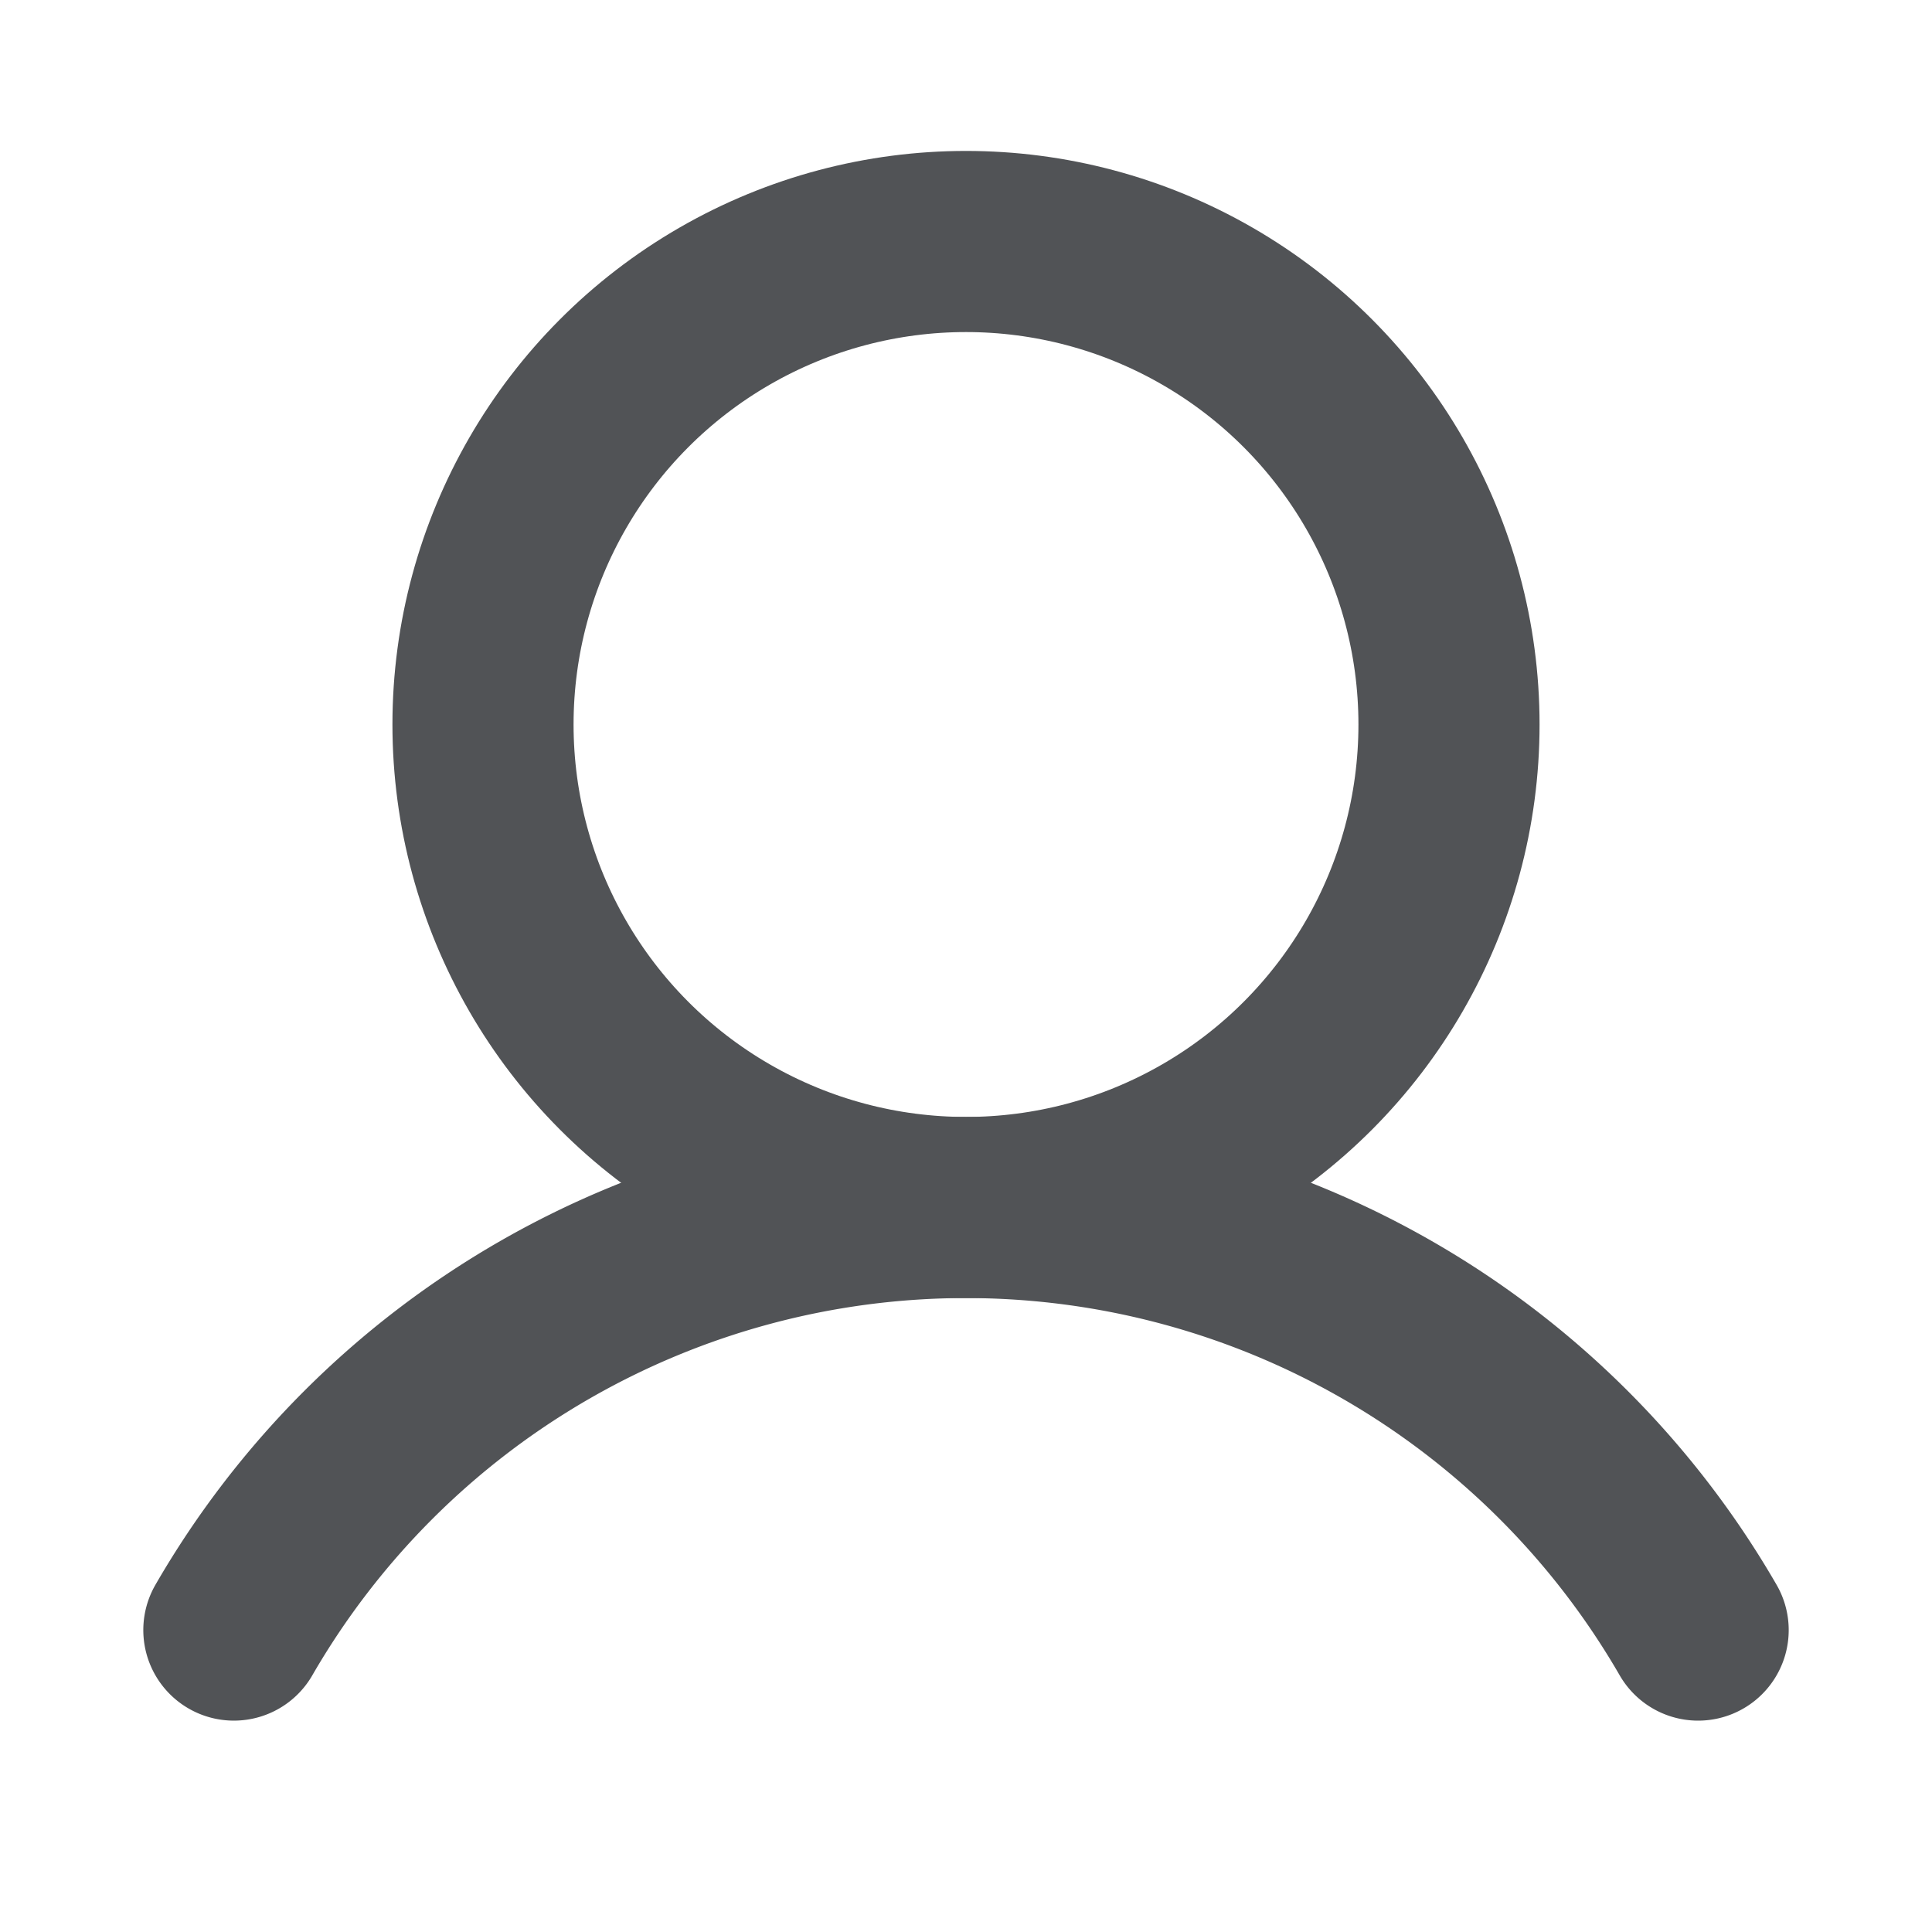 <svg xmlns="http://www.w3.org/2000/svg" viewBox="0 0 256 256" id="User"><rect width="256" height="256" fill="none"></rect><circle cx="128" cy="96" r="64" fill="none" stroke="#515356" stroke-linecap="round" stroke-linejoin="round" stroke-width="24" class="colorStroke000000 svgStroke"></circle><path fill="none" stroke="#515356" stroke-linecap="round" stroke-linejoin="round" stroke-width="24" d="M30.989,215.991a112.037,112.037,0,0,1,194.023.002" class="colorStroke000000 svgStroke"></path></svg>
